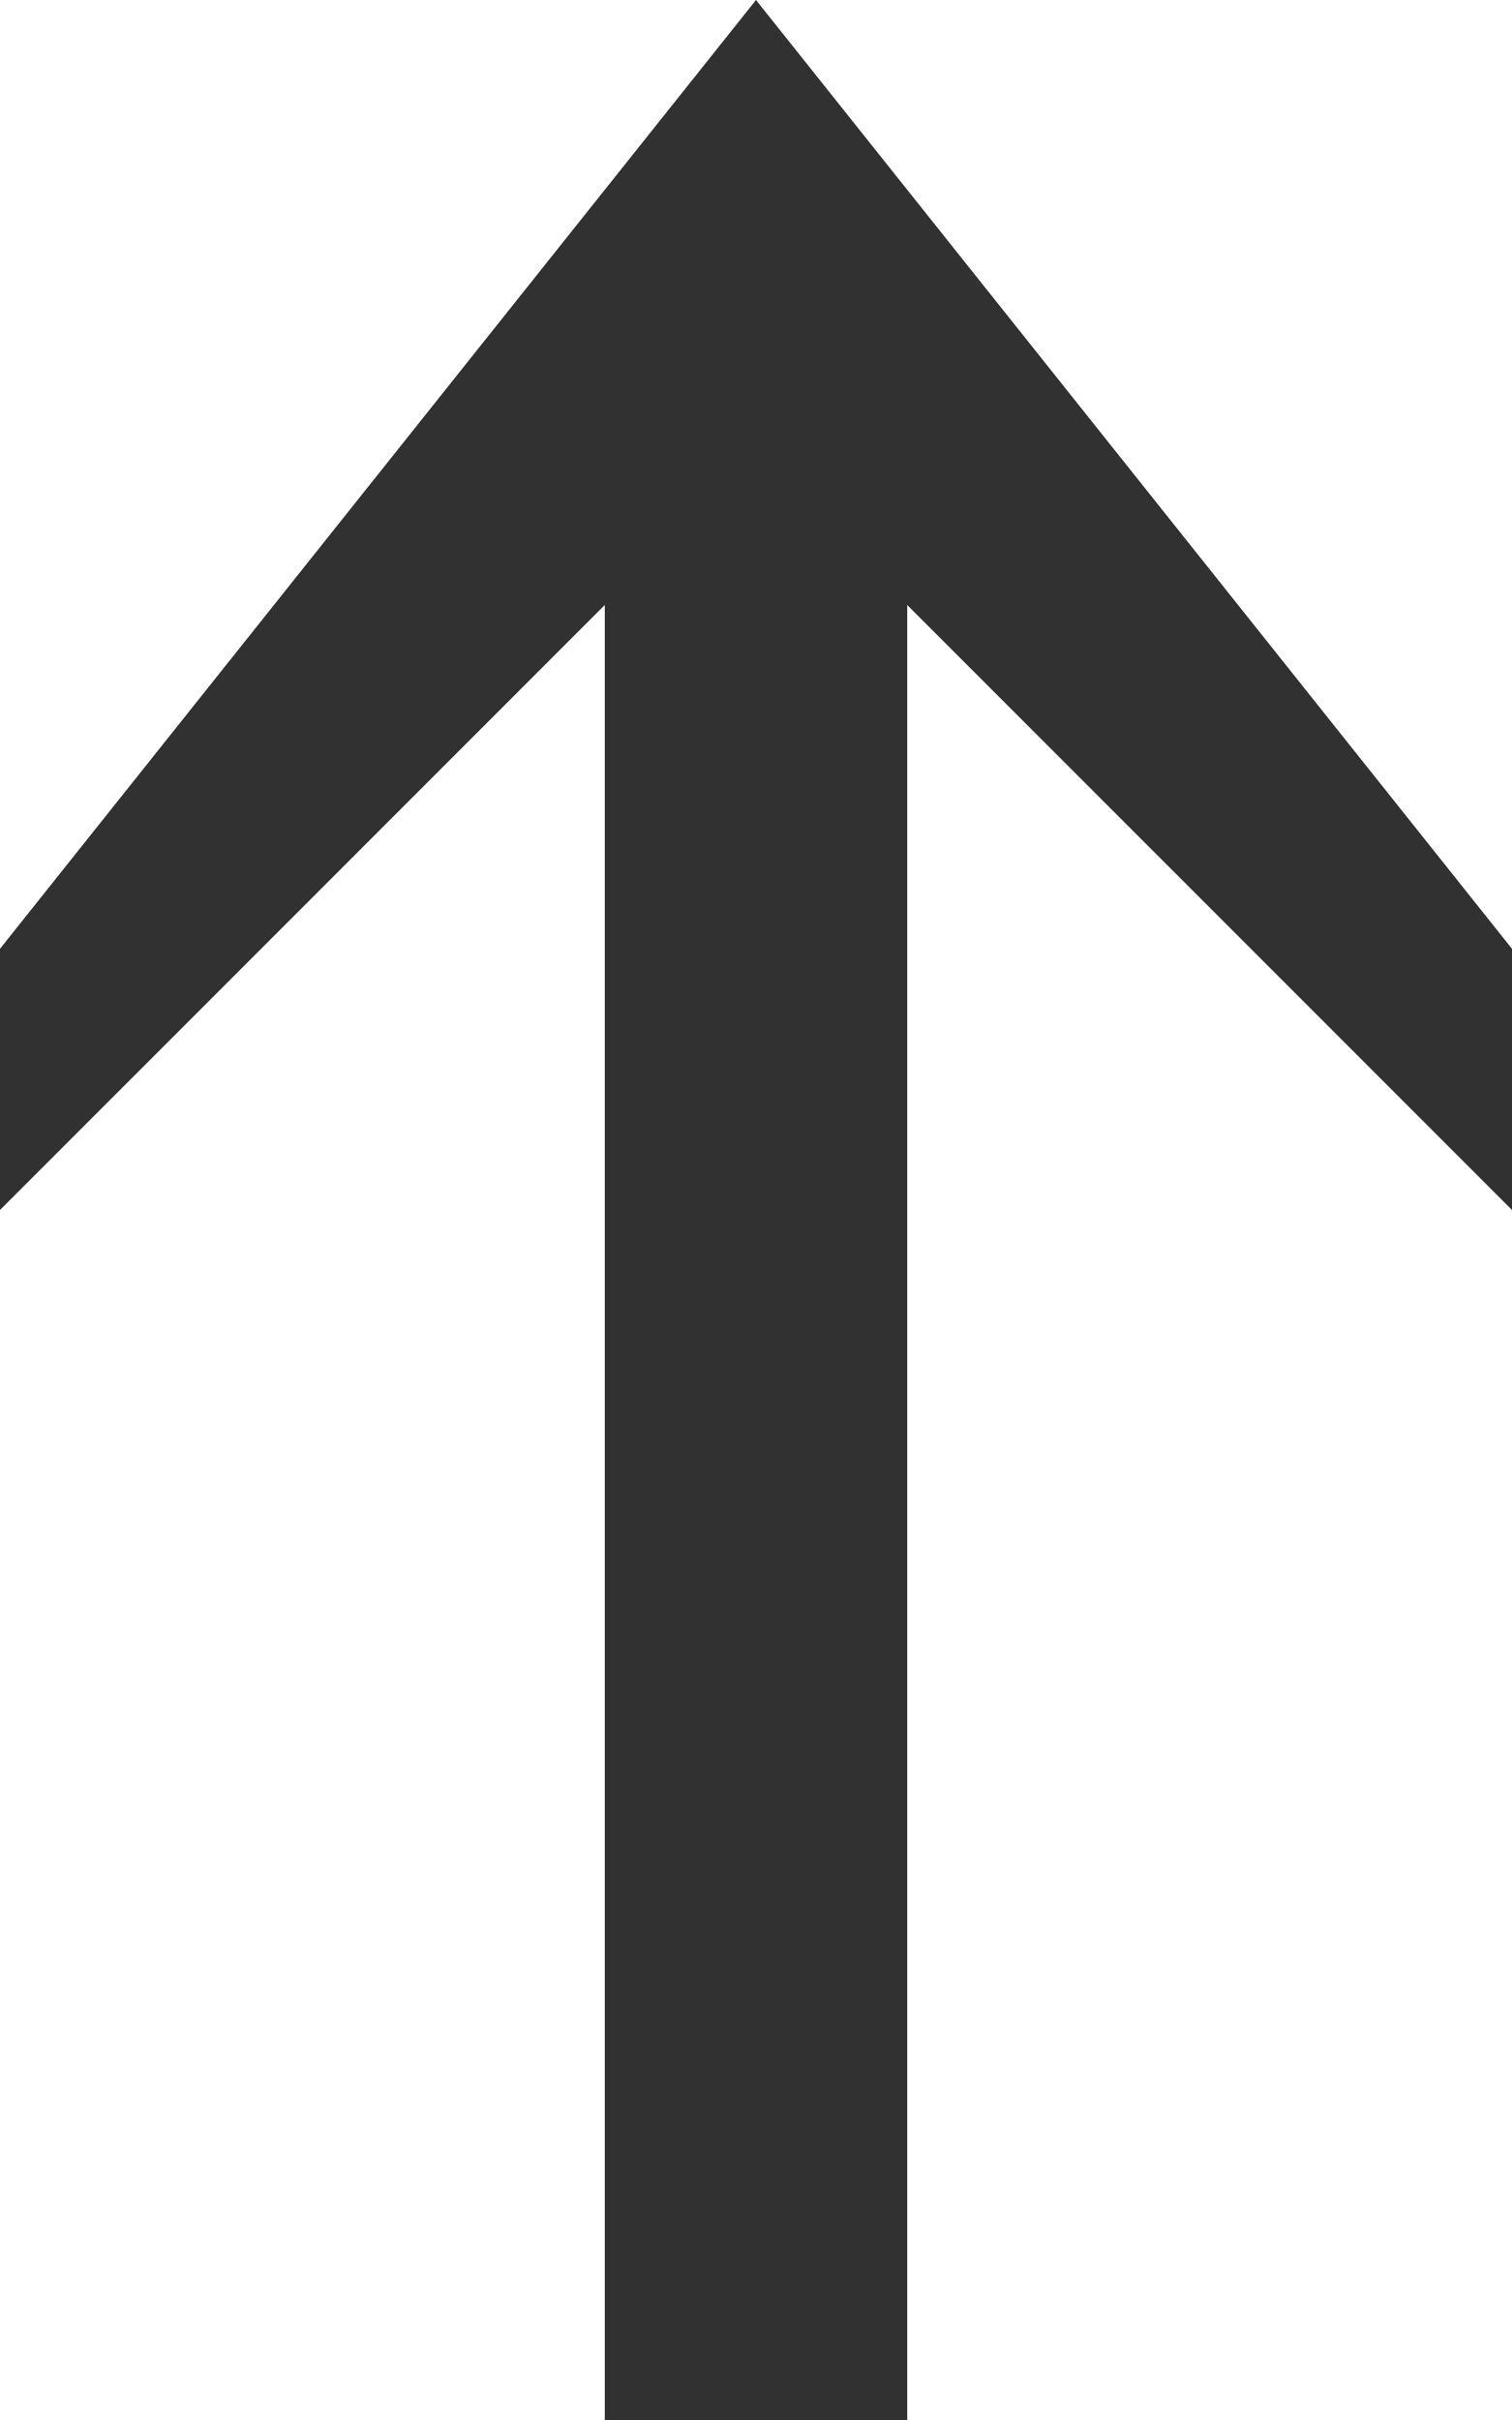 <?xml version="1.0" encoding="UTF-8"?>
<svg xmlns="http://www.w3.org/2000/svg" xmlns:xlink="http://www.w3.org/1999/xlink" width="10px" height="16px" viewBox="0 0 10 16" version="1.1">
<g id="surface1">
<path style=" stroke:none;fill-rule:evenodd;fill:rgb(19.216%,19.216%,19.216%);fill-opacity:1;" d="M 5 0 L 10 6.273 L 10 8 L 6 4 L 6 16 L 4 16 L 4 4 L 0 8 L 0 6.273 Z M 5 0 "/>
</g>
</svg>

